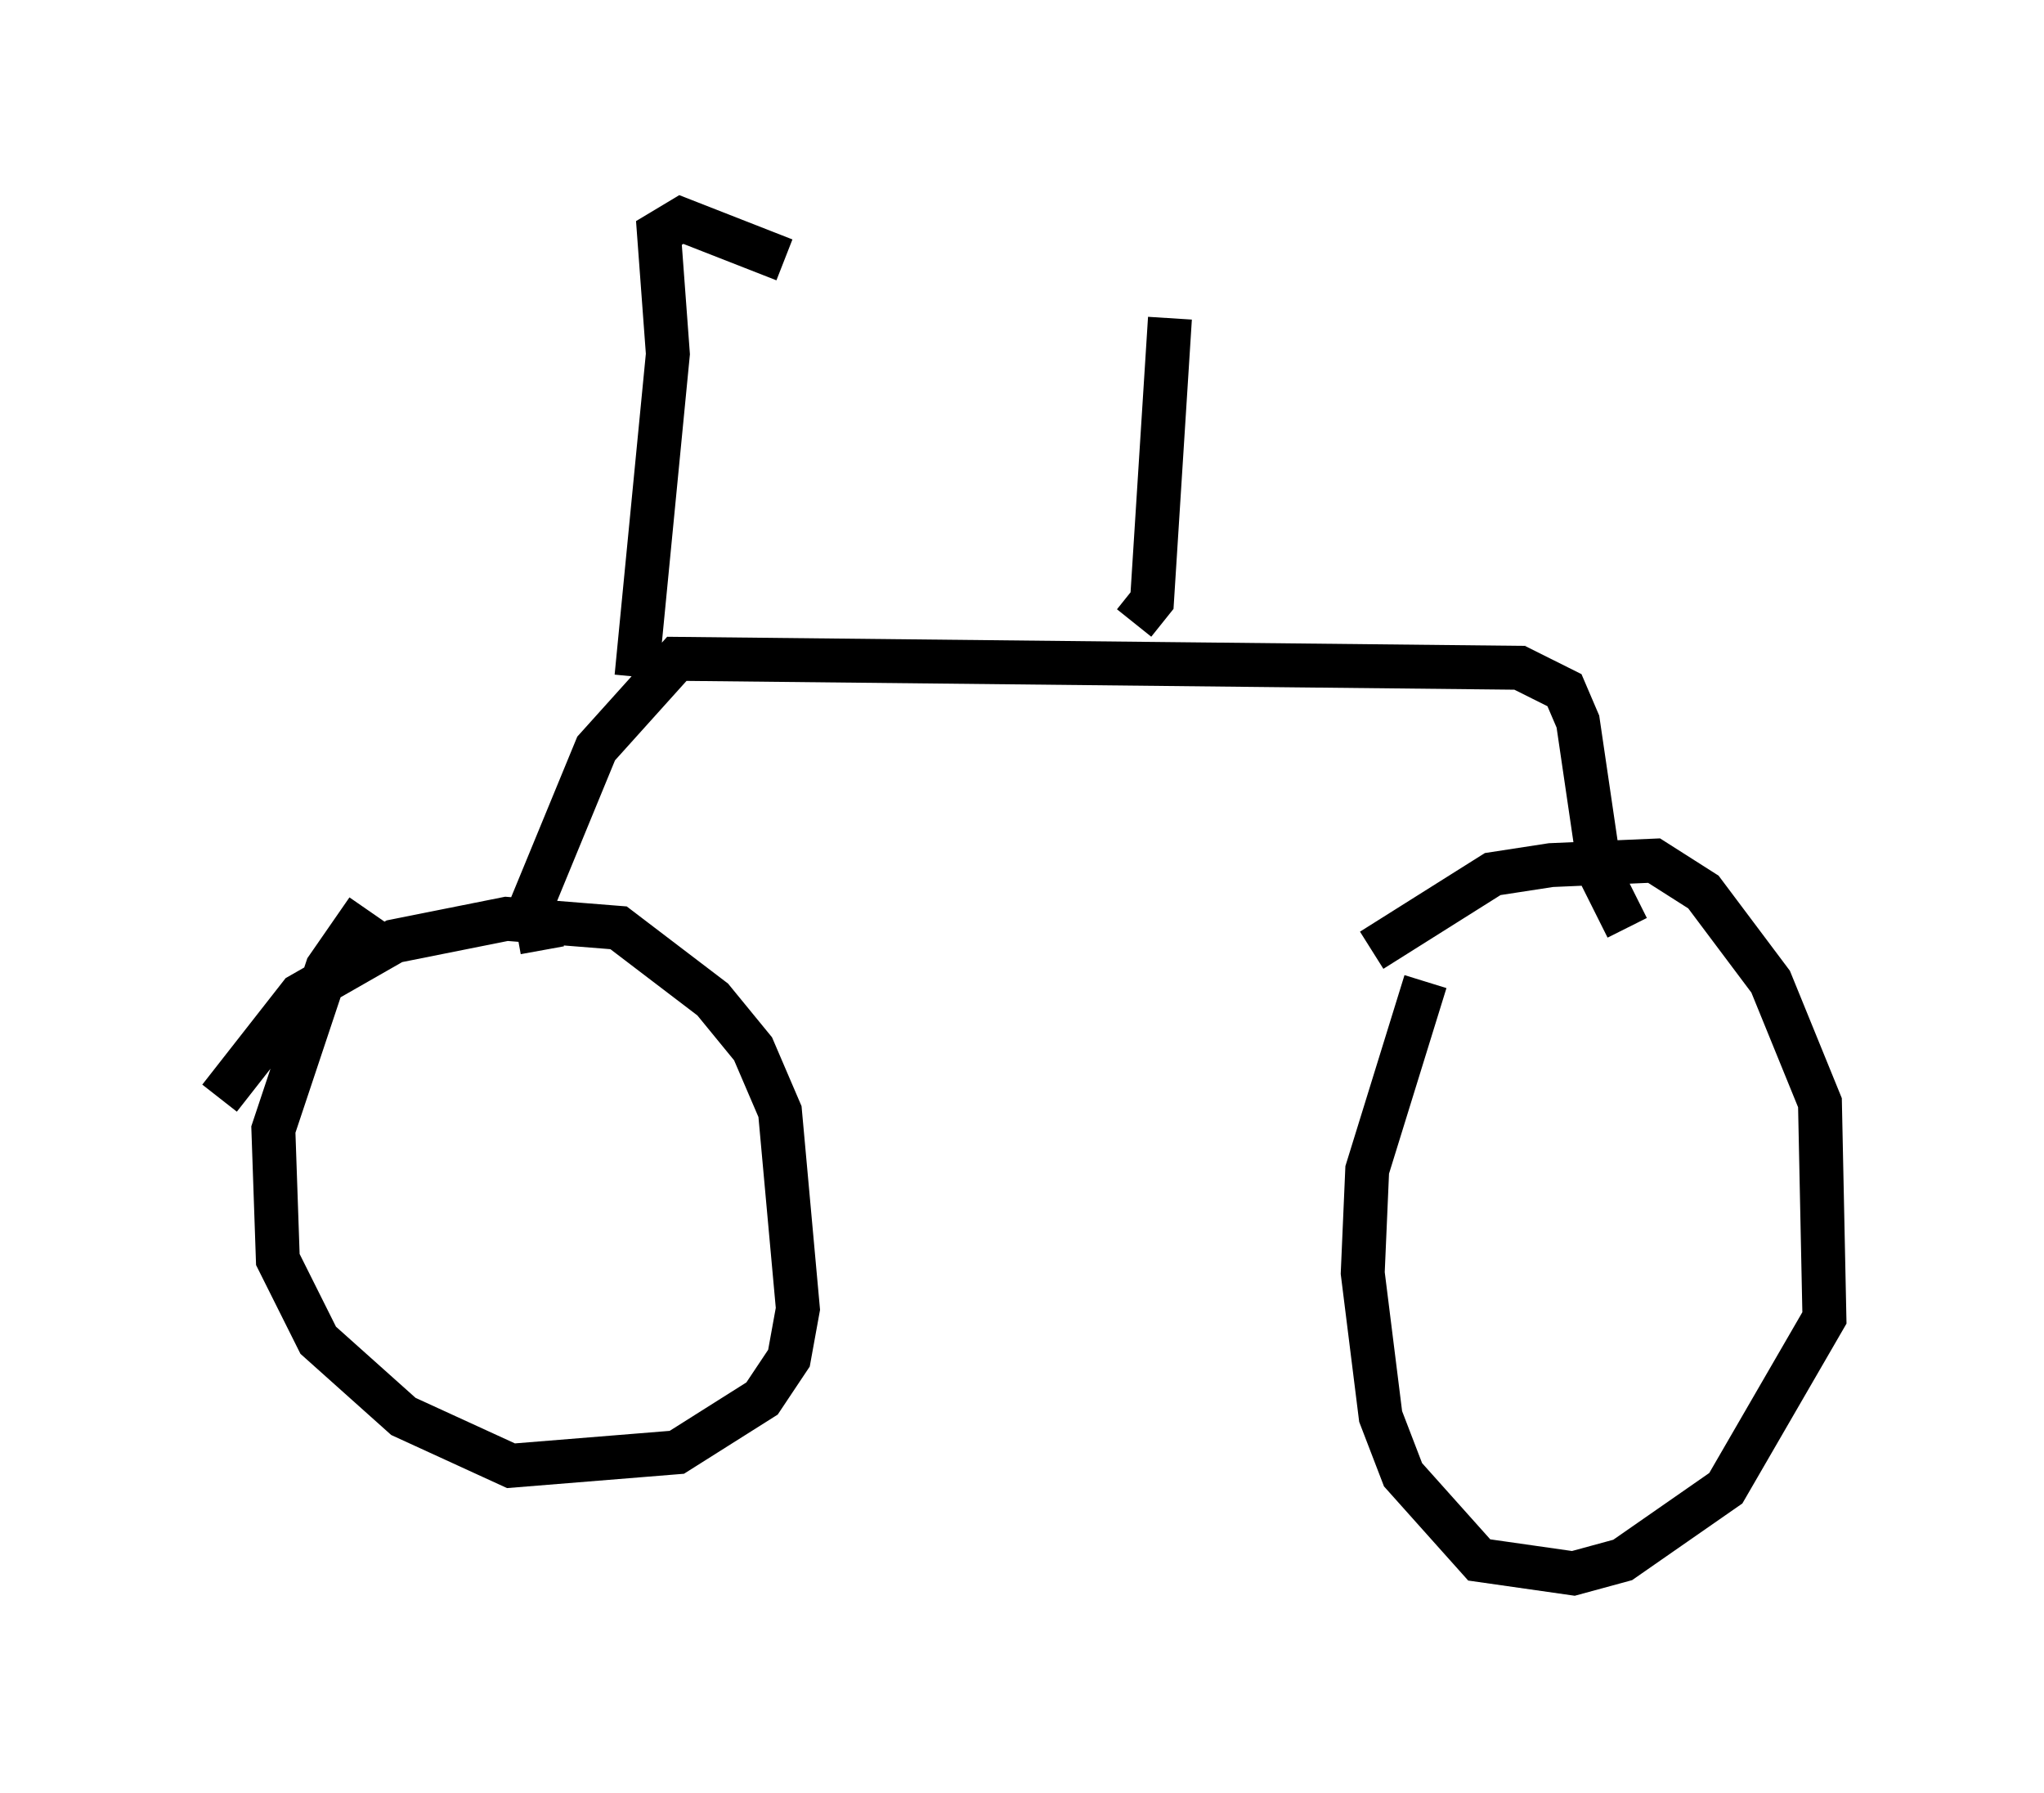 <?xml version="1.0" encoding="utf-8" ?>
<svg baseProfile="full" height="40.83" version="1.1" width="46.546" xmlns="http://www.w3.org/2000/svg" xmlns:ev="http://www.w3.org/2001/xml-events" xmlns:xlink="http://www.w3.org/1999/xlink"><defs /><rect fill="white" height="40.83" width="46.546" x="0" y="0" /><path d="M30.317, 23.477 m0.919, -1.838 l2.756, -1.735 1.327, -0.204 l2.348, -0.102 1.123, 0.715 l1.531, 2.042 1.123, 2.756 l0.102, 4.9 -2.246, 3.879 l-2.348, 1.633 -1.123, 0.306 l-2.144, -0.306 -1.735, -1.94 l-0.51, -1.327 -0.408, -3.267 l0.102, -2.348 1.327, -4.288 m-27.461, 2.654 l1.838, -2.348 2.144, -1.225 l2.552, -0.51 2.552, 0.204 l2.144, 1.633 0.919, 1.123 l0.613, 1.429 0.408, 4.492 l-0.204, 1.123 -0.613, 0.919 l-1.94, 1.225 -3.777, 0.306 l-2.45, -1.123 -1.94, -1.735 l-0.919, -1.838 -0.102, -2.96 l1.225, -3.675 0.919, -1.327 m3.981, 0.919 l-0.204, -1.123 1.429, -3.471 l1.838, -2.042 19.192, 0.204 l1.021, 0.51 0.306, 0.715 l0.51, 3.471 0.613, 1.225 m-22.561, -5.717 l0.715, -7.35 -0.204, -2.756 l0.51, -0.306 2.348, 0.919 m7.963, 8.269 l0.408, -0.51 0.408, -6.431 " fill="none" stroke="black" stroke-width="1" /></svg>